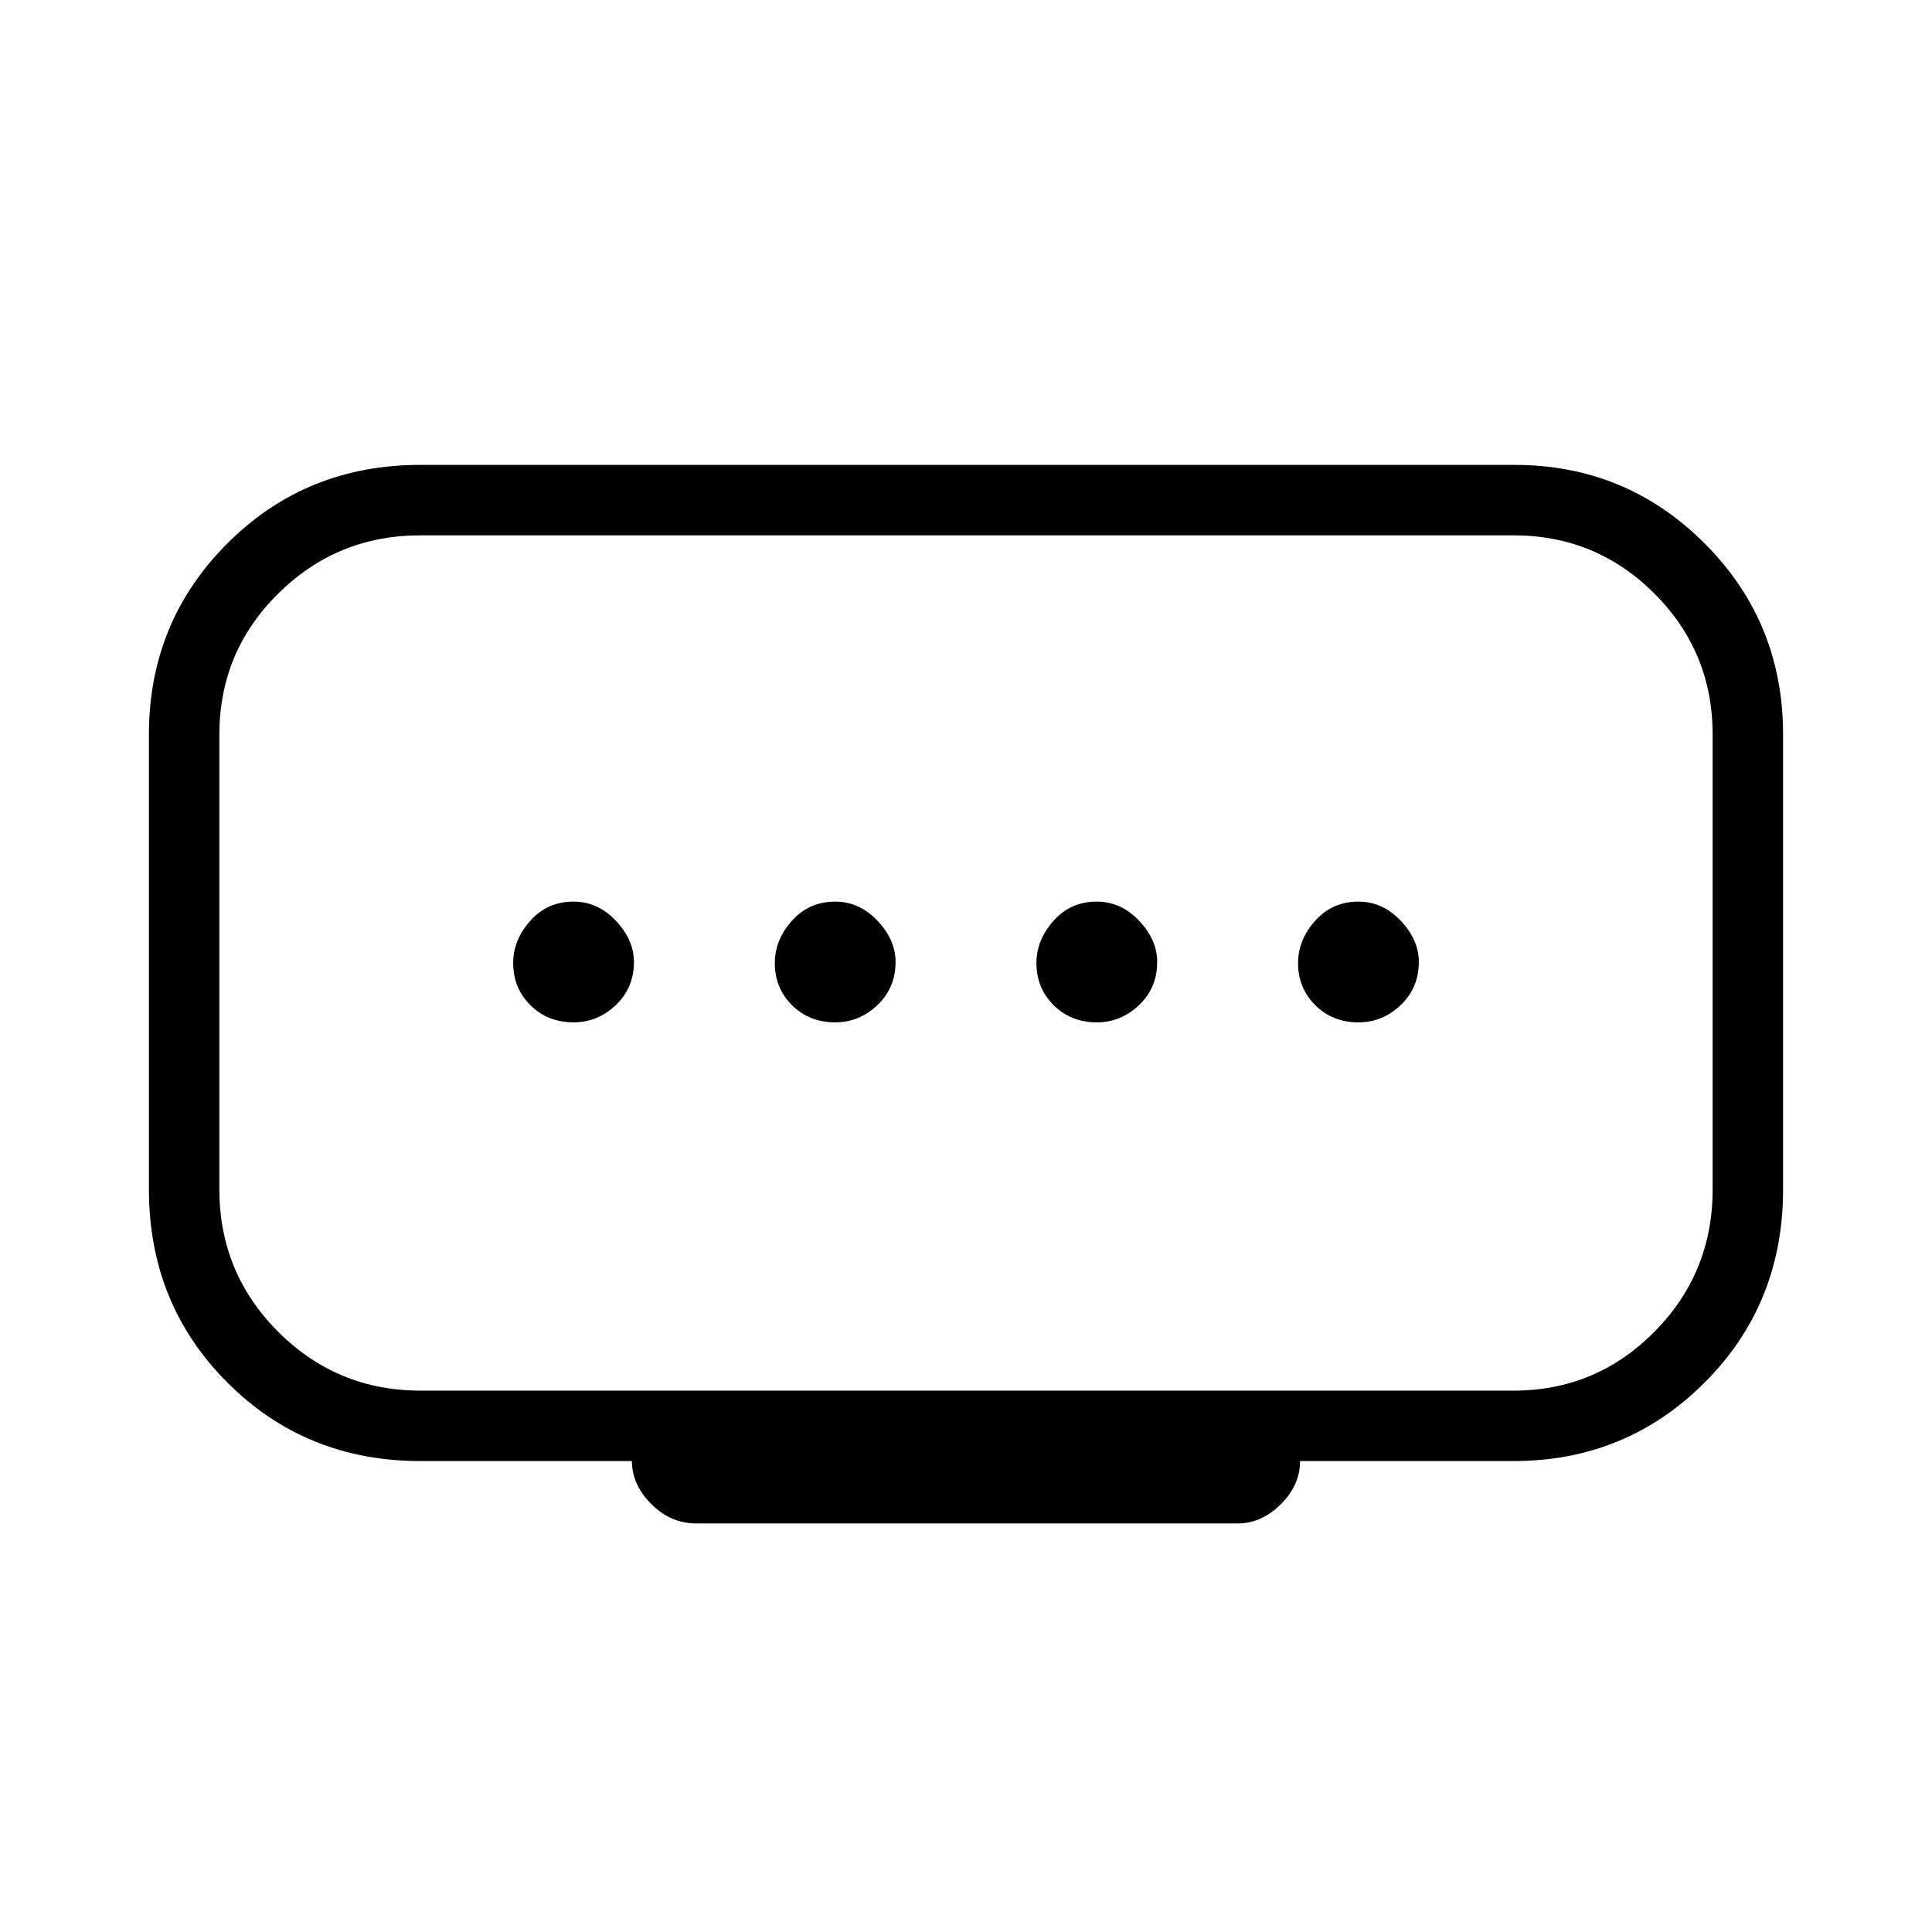 <svg xmlns="http://www.w3.org/2000/svg" height="48" viewBox="0 -960 960 960" width="48"><path d="M415-452q12 0 21-8.58t9-21.44q0-10.98-9-20.48t-21-9.5q-13 0-21.5 9.52t-8.5 21q0 12.48 8.58 20.98 8.57 8.5 21.42 8.5Zm-130 0q12 0 21-8.58t9-21.44q0-10.98-9-20.48t-21-9.5q-13 0-21.5 9.52t-8.5 21q0 12.48 8.58 20.98 8.57 8.5 21.42 8.5Zm260 0q12 0 21-8.58t9-21.44q0-10.98-9-20.48t-21-9.5q-13 0-21.5 9.52t-8.5 21q0 12.48 8.58 20.98 8.57 8.5 21.42 8.5Zm130 0q12 0 21-8.58t9-21.44q0-10.98-9-20.48t-21-9.5q-13 0-21.5 9.52t-8.5 21q0 12.48 8.58 20.98 8.57 8.5 21.42 8.5ZM209-269h543q41.11 0 70.06-29.24Q851-327.47 851-369v-226q0-41.11-28.94-70.06Q793.11-694 752-694H209q-41.52 0-70.76 28.94Q109-636.11 109-595v226q0 41.53 29.24 70.76Q167.48-269 209-269Zm105 35H209q-57 0-96-39t-39-96v-226q0-56 39-95t95.79-39h543.68Q808-729 847-690t39 95v226q0 57-39 96t-95 39H646q0 12-9.62 21.5-9.63 9.5-21.38 9.5H346q-12.73 0-22.36-9.63Q314-222.25 314-234Zm166-248Z"/></svg>